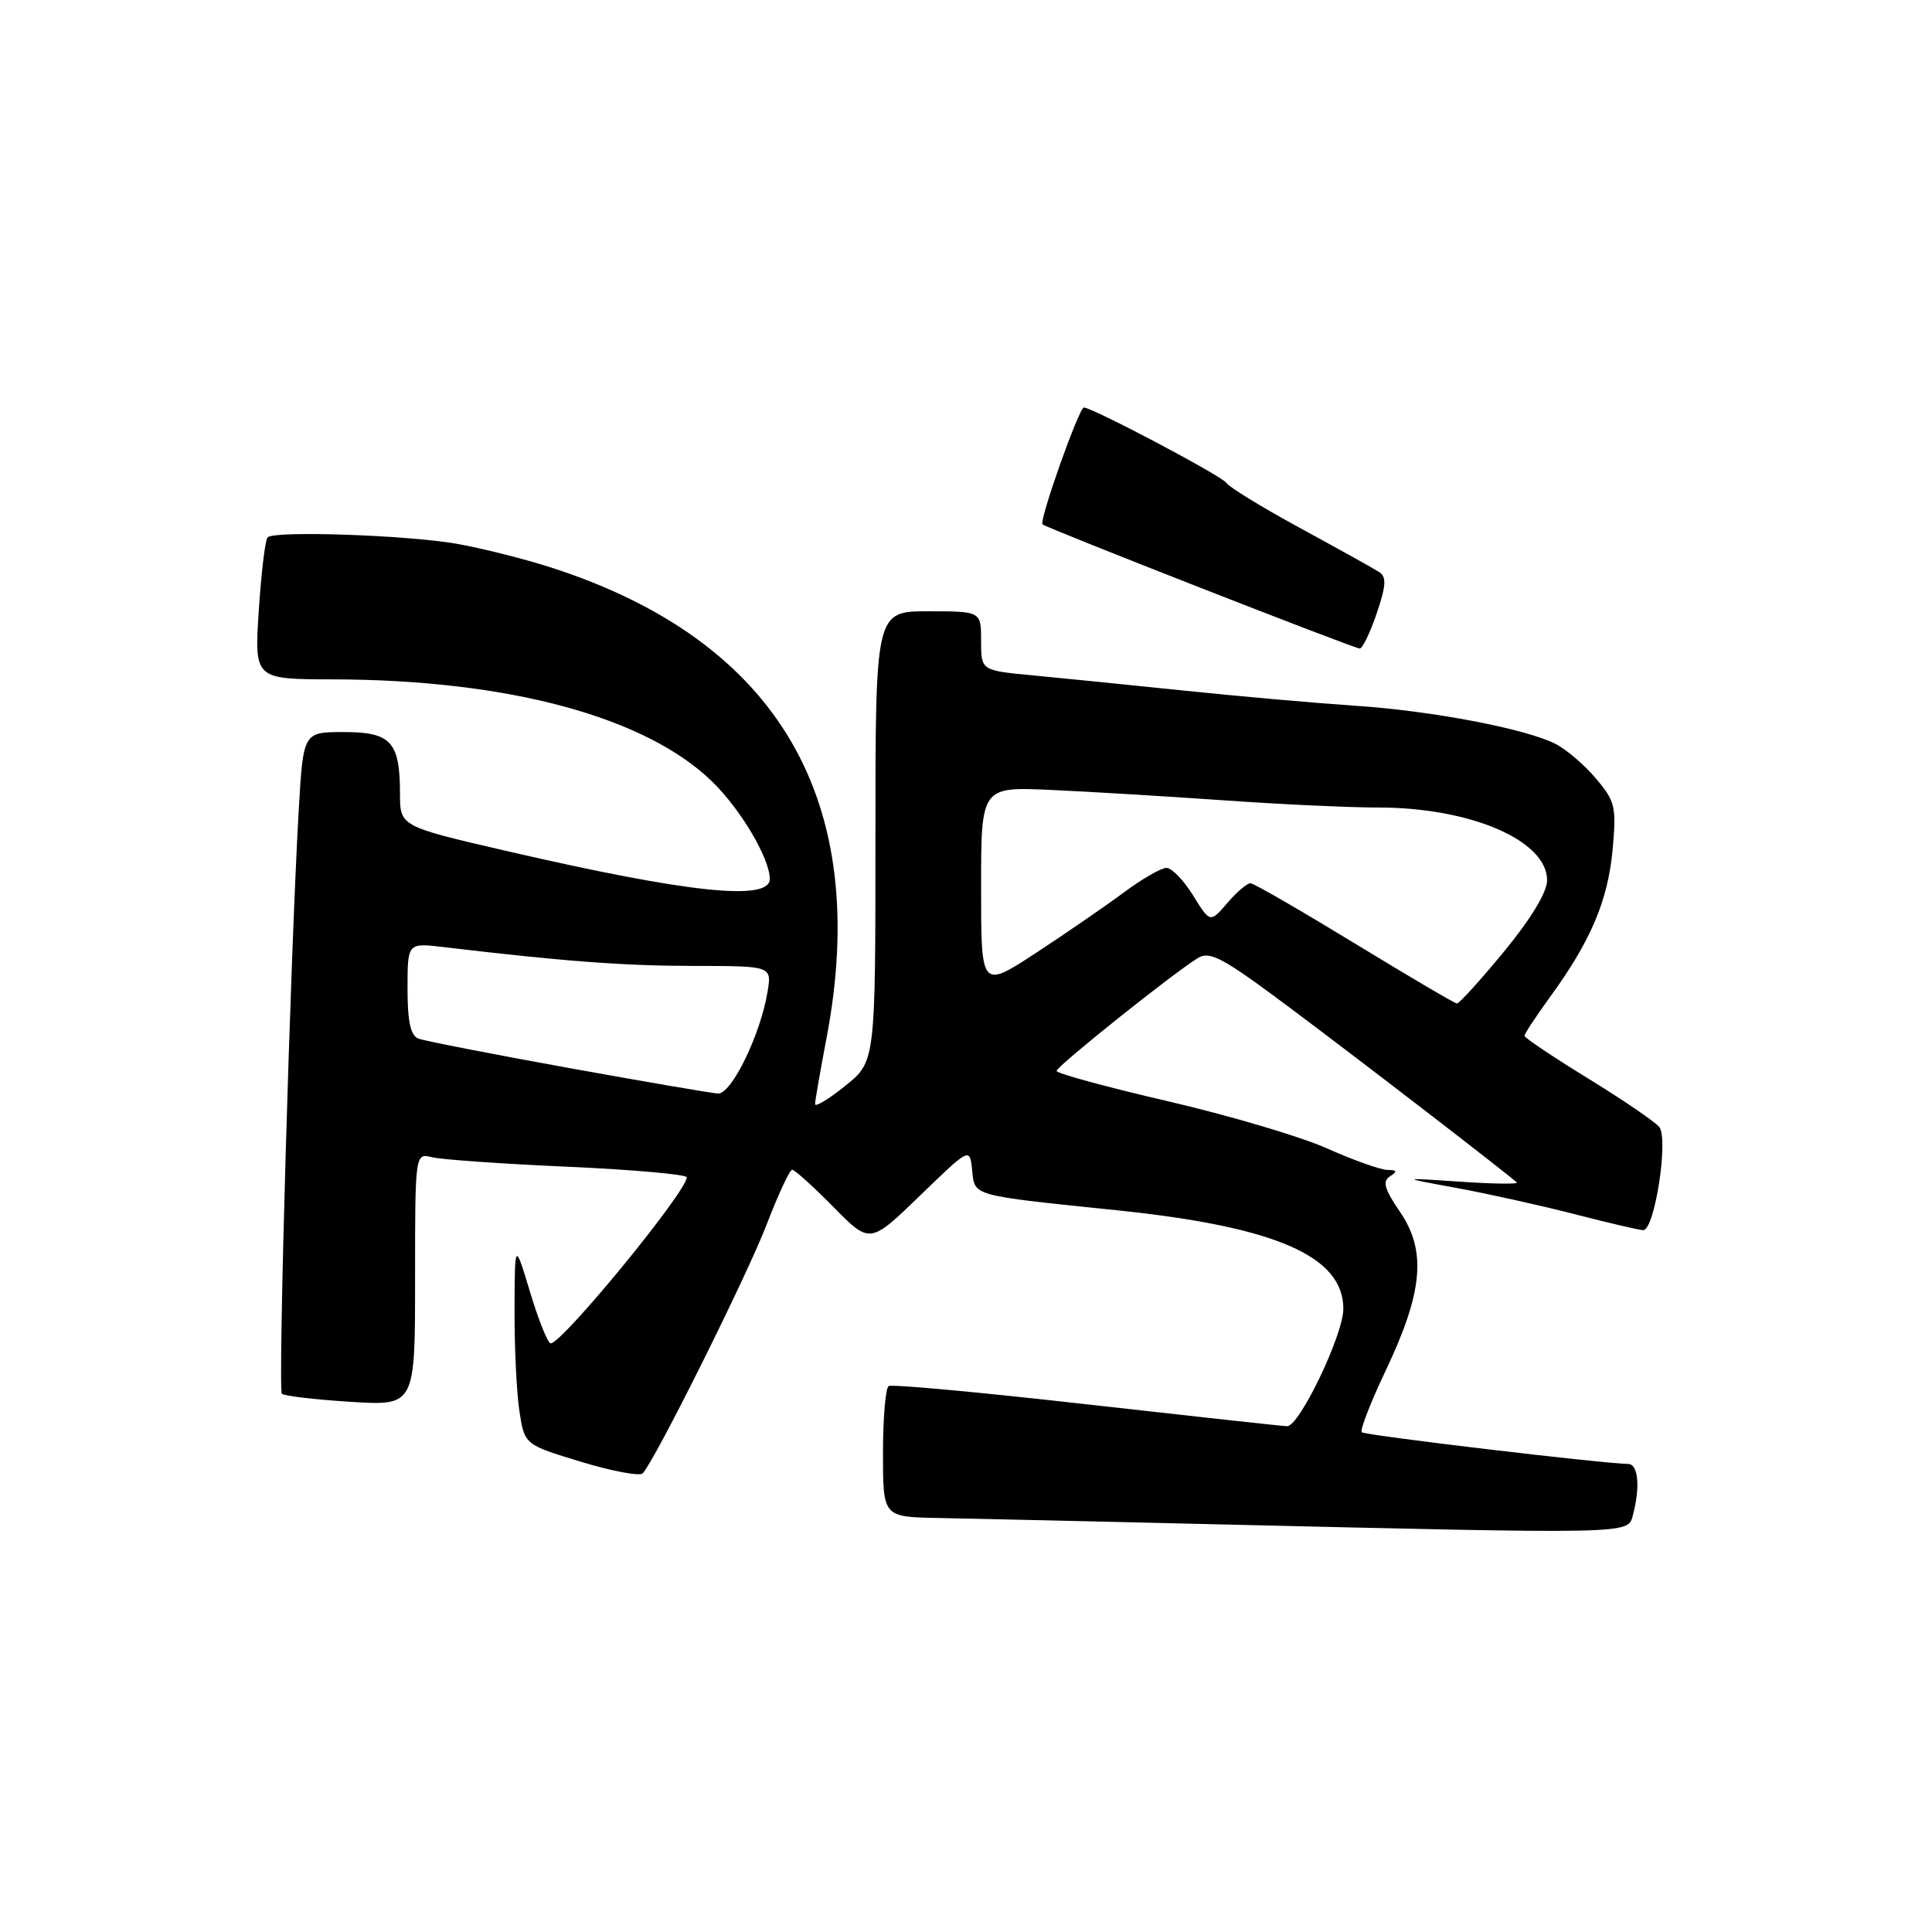 <?xml version="1.0" encoding="UTF-8" standalone="no"?>
<!DOCTYPE svg PUBLIC "-//W3C//DTD SVG 1.1//EN" "http://www.w3.org/Graphics/SVG/1.1/DTD/svg11.dtd" >
<svg xmlns="http://www.w3.org/2000/svg" xmlns:xlink="http://www.w3.org/1999/xlink" version="1.1" viewBox="0 0 256 256">
 <g >
 <path fill="currentColor"
d=" M 216.37 200.75 C 217.36 197.05 217.08 194.00 215.75 193.98 C 212.13 193.91 180.85 190.19 180.44 189.78 C 180.18 189.51 181.61 185.81 183.64 181.55 C 188.55 171.20 189.04 165.76 185.52 160.60 C 183.43 157.55 183.15 156.52 184.18 155.87 C 185.20 155.22 185.12 155.03 183.84 155.02 C 182.93 155.01 179.33 153.73 175.84 152.17 C 172.35 150.61 162.86 147.80 154.75 145.92 C 146.64 144.04 140.00 142.23 140.00 141.90 C 140.00 141.30 155.21 129.14 158.68 126.97 C 160.31 125.95 161.98 126.85 171.03 133.62 C 180.24 140.50 199.66 155.46 200.98 156.68 C 201.24 156.92 197.87 156.88 193.48 156.58 C 185.50 156.04 185.50 156.04 193.00 157.41 C 197.12 158.17 204.17 159.73 208.67 160.89 C 213.16 162.05 217.24 163.00 217.74 163.00 C 219.25 163.00 221.13 150.86 219.85 149.32 C 219.25 148.60 214.99 145.70 210.38 142.87 C 205.77 140.04 202.00 137.51 202.00 137.25 C 202.00 136.98 203.52 134.68 205.37 132.13 C 210.75 124.76 213.04 119.37 213.67 112.68 C 214.20 106.92 214.04 106.20 211.50 103.19 C 210.00 101.40 207.58 99.32 206.13 98.58 C 202.20 96.56 189.66 94.17 179.50 93.51 C 174.55 93.18 164.43 92.29 157.00 91.52 C 149.57 90.75 140.46 89.83 136.75 89.48 C 130.00 88.84 130.00 88.84 130.00 84.92 C 130.00 81.00 130.00 81.00 123.00 81.00 C 116.00 81.00 116.00 81.00 116.00 110.83 C 116.00 140.67 116.00 140.67 112.00 143.88 C 109.80 145.65 108.00 146.74 108.00 146.30 C 108.00 145.86 108.68 141.97 109.50 137.66 C 115.54 106.11 103.14 84.89 73.00 75.19 C 69.42 74.04 63.80 72.63 60.50 72.05 C 53.82 70.89 36.36 70.30 35.46 71.20 C 35.14 71.52 34.62 75.88 34.29 80.89 C 33.70 90.00 33.70 90.00 44.10 90.02 C 67.29 90.06 85.52 94.97 94.35 103.55 C 98.13 107.22 102.00 113.75 102.00 116.46 C 102.00 119.46 91.19 118.32 67.25 112.79 C 53.01 109.50 53.01 109.50 53.00 105.18 C 53.00 98.30 51.82 97.00 45.56 97.00 C 40.19 97.00 40.19 97.00 39.59 107.25 C 38.49 126.17 36.81 184.14 37.35 184.68 C 37.64 184.97 41.73 185.45 46.44 185.75 C 55.00 186.28 55.00 186.28 55.00 169.53 C 55.00 152.78 55.00 152.78 57.25 153.34 C 58.49 153.65 66.59 154.22 75.25 154.60 C 83.91 154.99 91.00 155.62 91.00 156.00 C 91.00 157.89 74.51 178.00 72.97 178.00 C 72.59 178.00 71.37 174.96 70.25 171.25 C 68.21 164.50 68.21 164.50 68.18 173.50 C 68.16 178.45 68.45 184.51 68.82 186.96 C 69.50 191.42 69.50 191.42 76.97 193.69 C 81.08 194.94 84.76 195.63 85.16 195.23 C 86.73 193.62 98.98 169.04 101.59 162.25 C 103.12 158.26 104.64 155.00 104.97 155.00 C 105.30 155.00 107.76 157.22 110.42 159.92 C 115.27 164.85 115.27 164.85 121.89 158.44 C 128.50 152.04 128.50 152.04 128.81 155.02 C 129.18 158.54 128.46 158.34 148.11 160.38 C 169.08 162.56 178.00 166.46 178.00 173.42 C 178.00 176.86 172.18 189.01 170.55 188.98 C 169.97 188.97 158.03 187.66 144.00 186.08 C 129.97 184.49 118.16 183.40 117.75 183.66 C 117.34 183.91 117.00 187.92 117.00 192.56 C 117.00 201.00 117.00 201.00 124.25 201.14 C 128.24 201.21 144.32 201.58 160.00 201.95 C 216.86 203.29 215.68 203.32 216.37 200.75 Z  M 182.41 81.31 C 183.67 77.60 183.74 76.45 182.75 75.80 C 182.06 75.35 177.36 72.74 172.31 69.99 C 167.25 67.24 162.83 64.53 162.48 63.97 C 161.93 63.08 144.75 54.00 143.62 54.00 C 142.97 54.00 137.66 68.99 138.14 69.48 C 138.62 69.95 179.12 85.81 180.16 85.93 C 180.52 85.97 181.53 83.89 182.41 81.31 Z  M 75.19 141.48 C 65.13 139.66 56.24 137.92 55.44 137.62 C 54.40 137.22 54.00 135.36 54.00 131.00 C 54.00 124.93 54.00 124.93 58.75 125.49 C 74.74 127.39 82.66 127.98 91.88 127.99 C 102.26 128.00 102.26 128.00 101.71 131.37 C 100.79 137.07 96.92 145.01 95.13 144.90 C 94.23 144.84 85.26 143.30 75.19 141.48 Z  M 179.50 125.00 C 172.35 120.64 166.14 117.05 165.70 117.03 C 165.26 117.02 163.88 118.19 162.63 119.65 C 160.35 122.30 160.35 122.30 158.09 118.65 C 156.85 116.64 155.26 115.00 154.56 115.00 C 153.86 115.00 151.31 116.47 148.89 118.27 C 146.48 120.06 141.24 123.67 137.25 126.28 C 130.00 131.02 130.00 131.02 130.00 117.63 C 130.00 104.25 130.00 104.25 139.25 104.67 C 144.34 104.90 154.60 105.52 162.06 106.04 C 169.51 106.57 178.77 107.00 182.63 107.00 C 194.86 107.00 205.00 111.37 205.00 116.64 C 205.00 118.21 202.87 121.74 199.30 126.07 C 196.17 129.88 193.35 132.98 193.05 132.97 C 192.75 132.95 186.65 129.36 179.50 125.00 Z "/>
</g>
</svg>